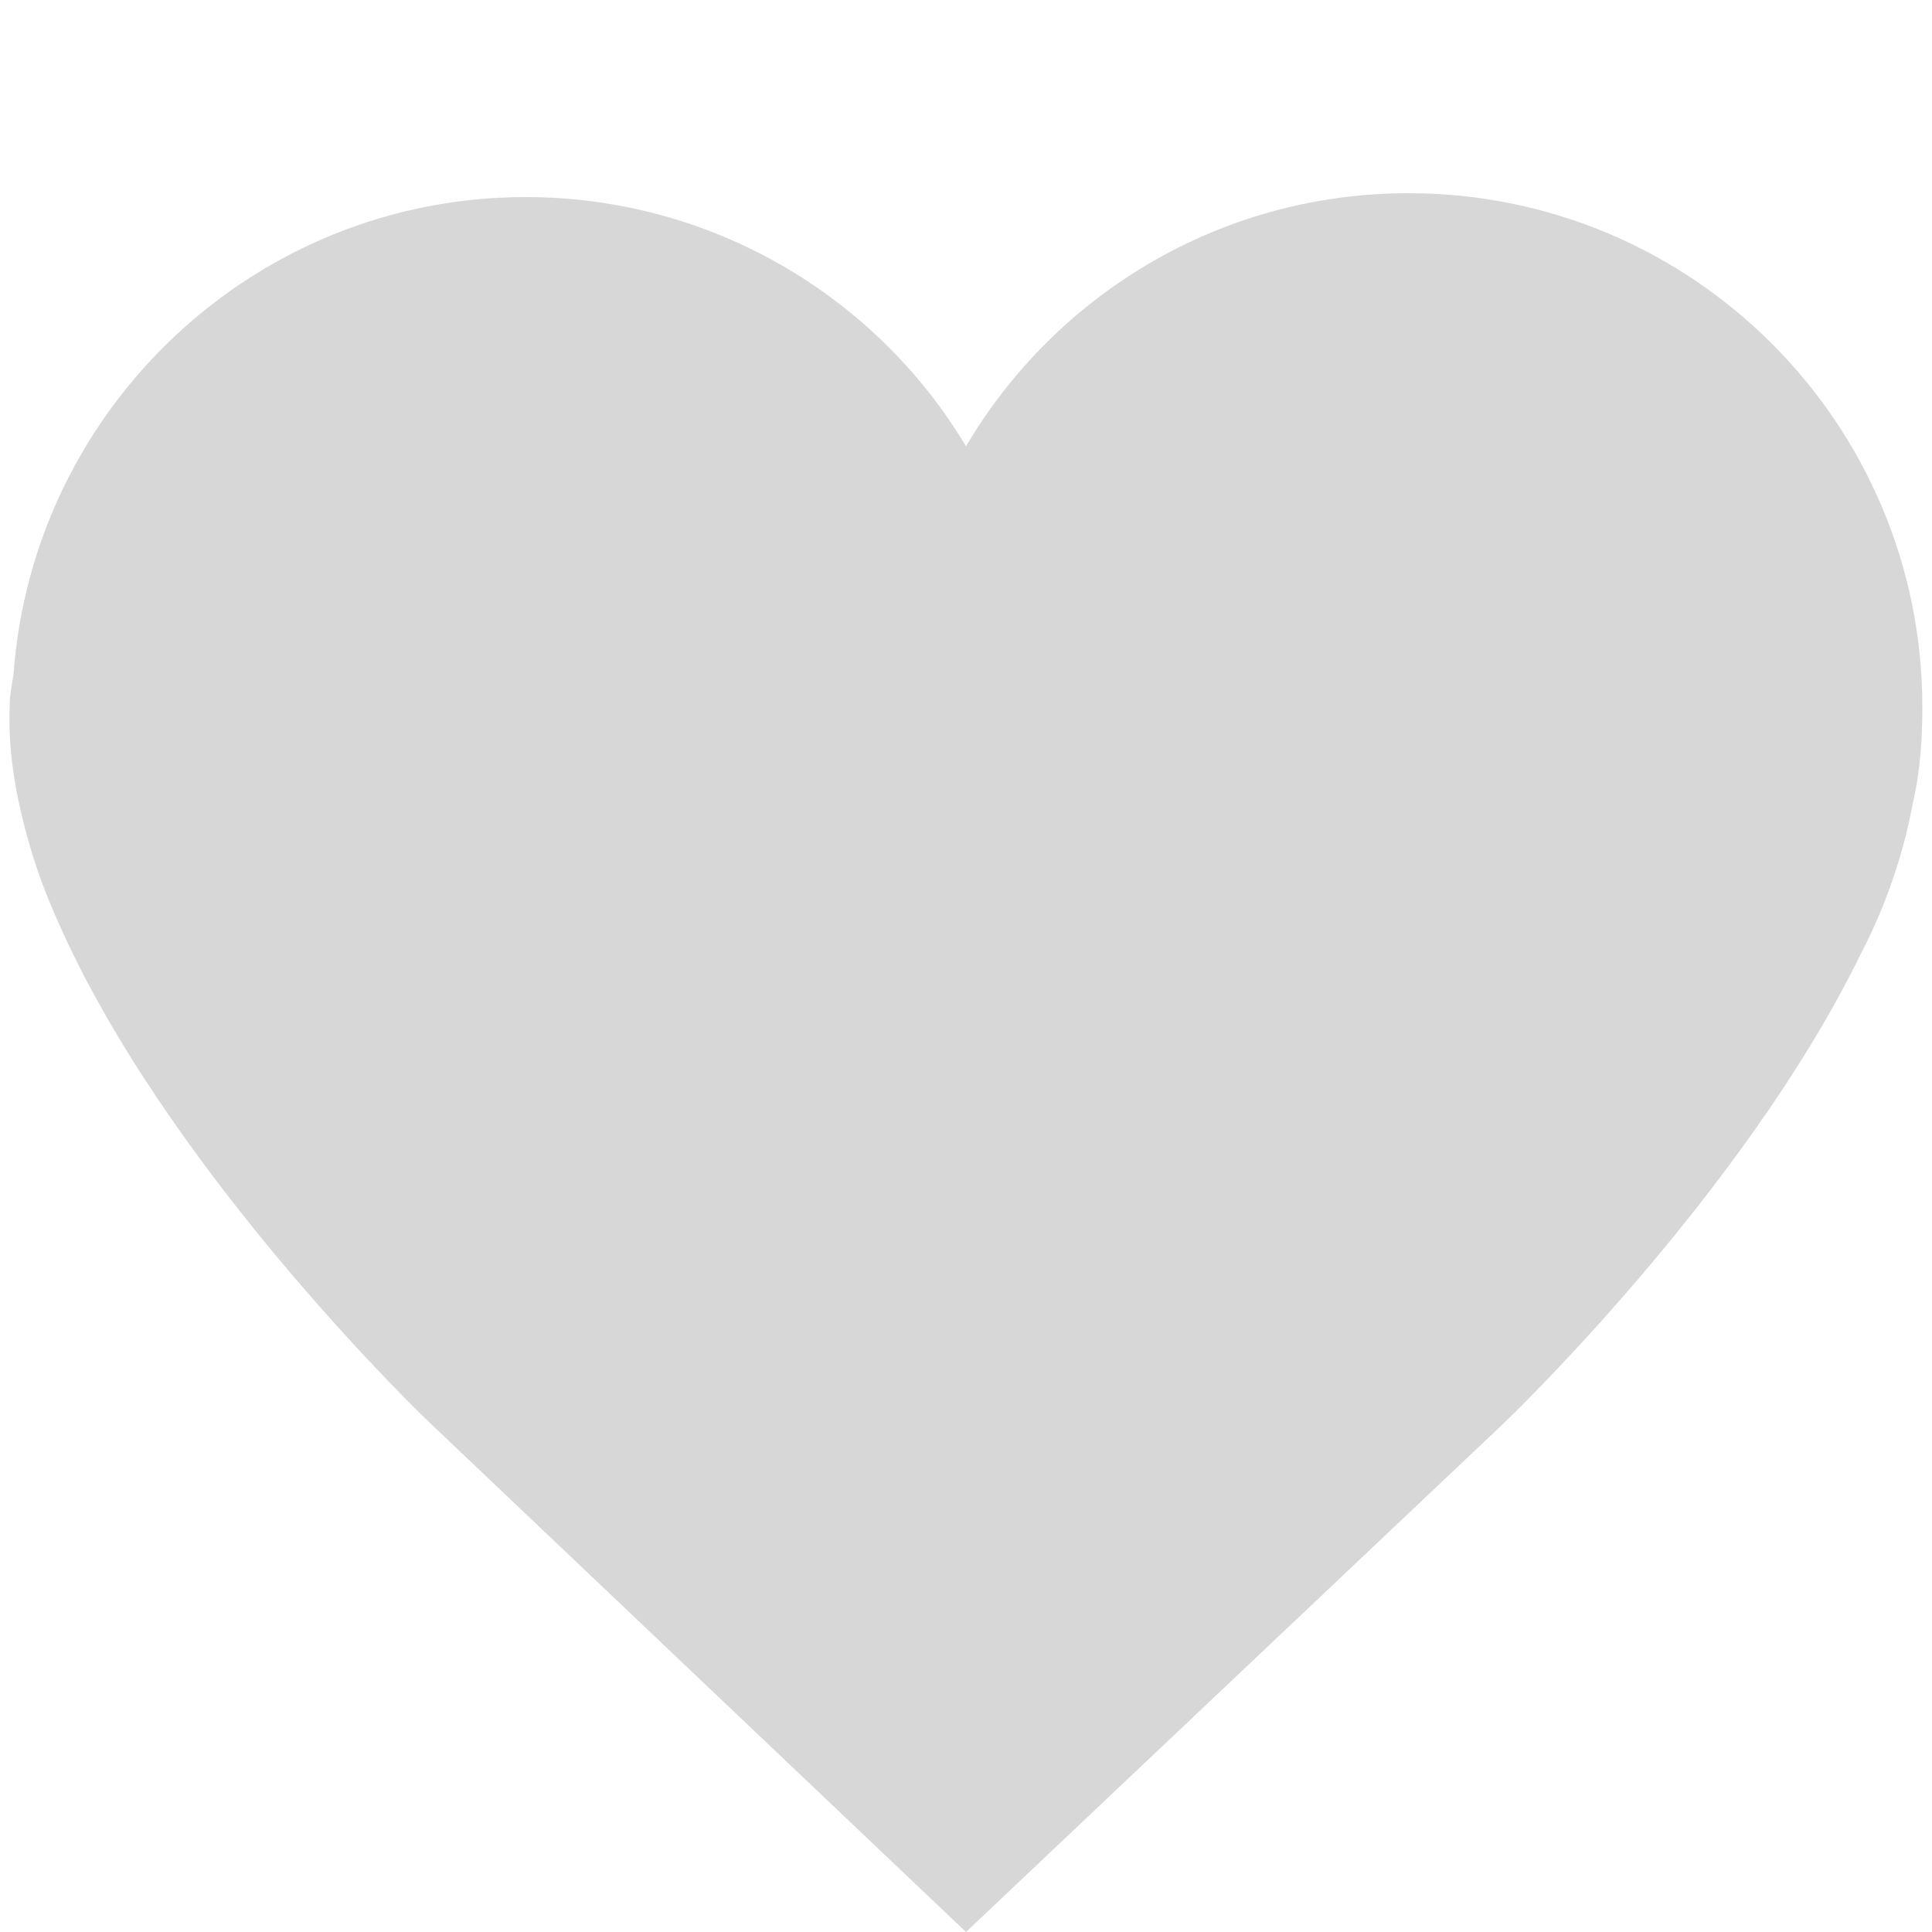 <?xml version="1.0" encoding="utf-8"?>
<!-- Generator: Adobe Illustrator 26.0.3, SVG Export Plug-In . SVG Version: 6.00 Build 0)  -->
<svg version="1.1" id="Layer_1" xmlns="http://www.w3.org/2000/svg" xmlns:xlink="http://www.w3.org/1999/xlink" x="0px" y="0px"
	 viewBox="0 0 100 100" style="enable-background:new 0 0 100 100;" xml:space="preserve">
<style type="text/css">
	.st0{fill:#D7D7D7;}
</style>
<path class="st0" d="M99,41.6c0.4-1.7,0.5-3.4,0.5-5C99.5,21.9,87.6,10,72.9,10c-9.8,0-18.3,5.3-22.9,13.1
	c-4.6-7.7-13.1-12.9-22.8-12.9c-14,0-25.5,10.9-26.5,24.7c-0.1,0.6-0.2,1.1-0.2,1.7c-0.1,2.5,0.4,5.1,1.2,7.7c0.5,1.6,1.1,3,1.8,4.5
	c6,12.7,18.7,24.8,18.7,24.8L50,100l27.8-26.3c0,0,12.4-11.8,18.5-24.3C97.6,46.9,98.5,44.3,99,41.6z"/>
</svg>

